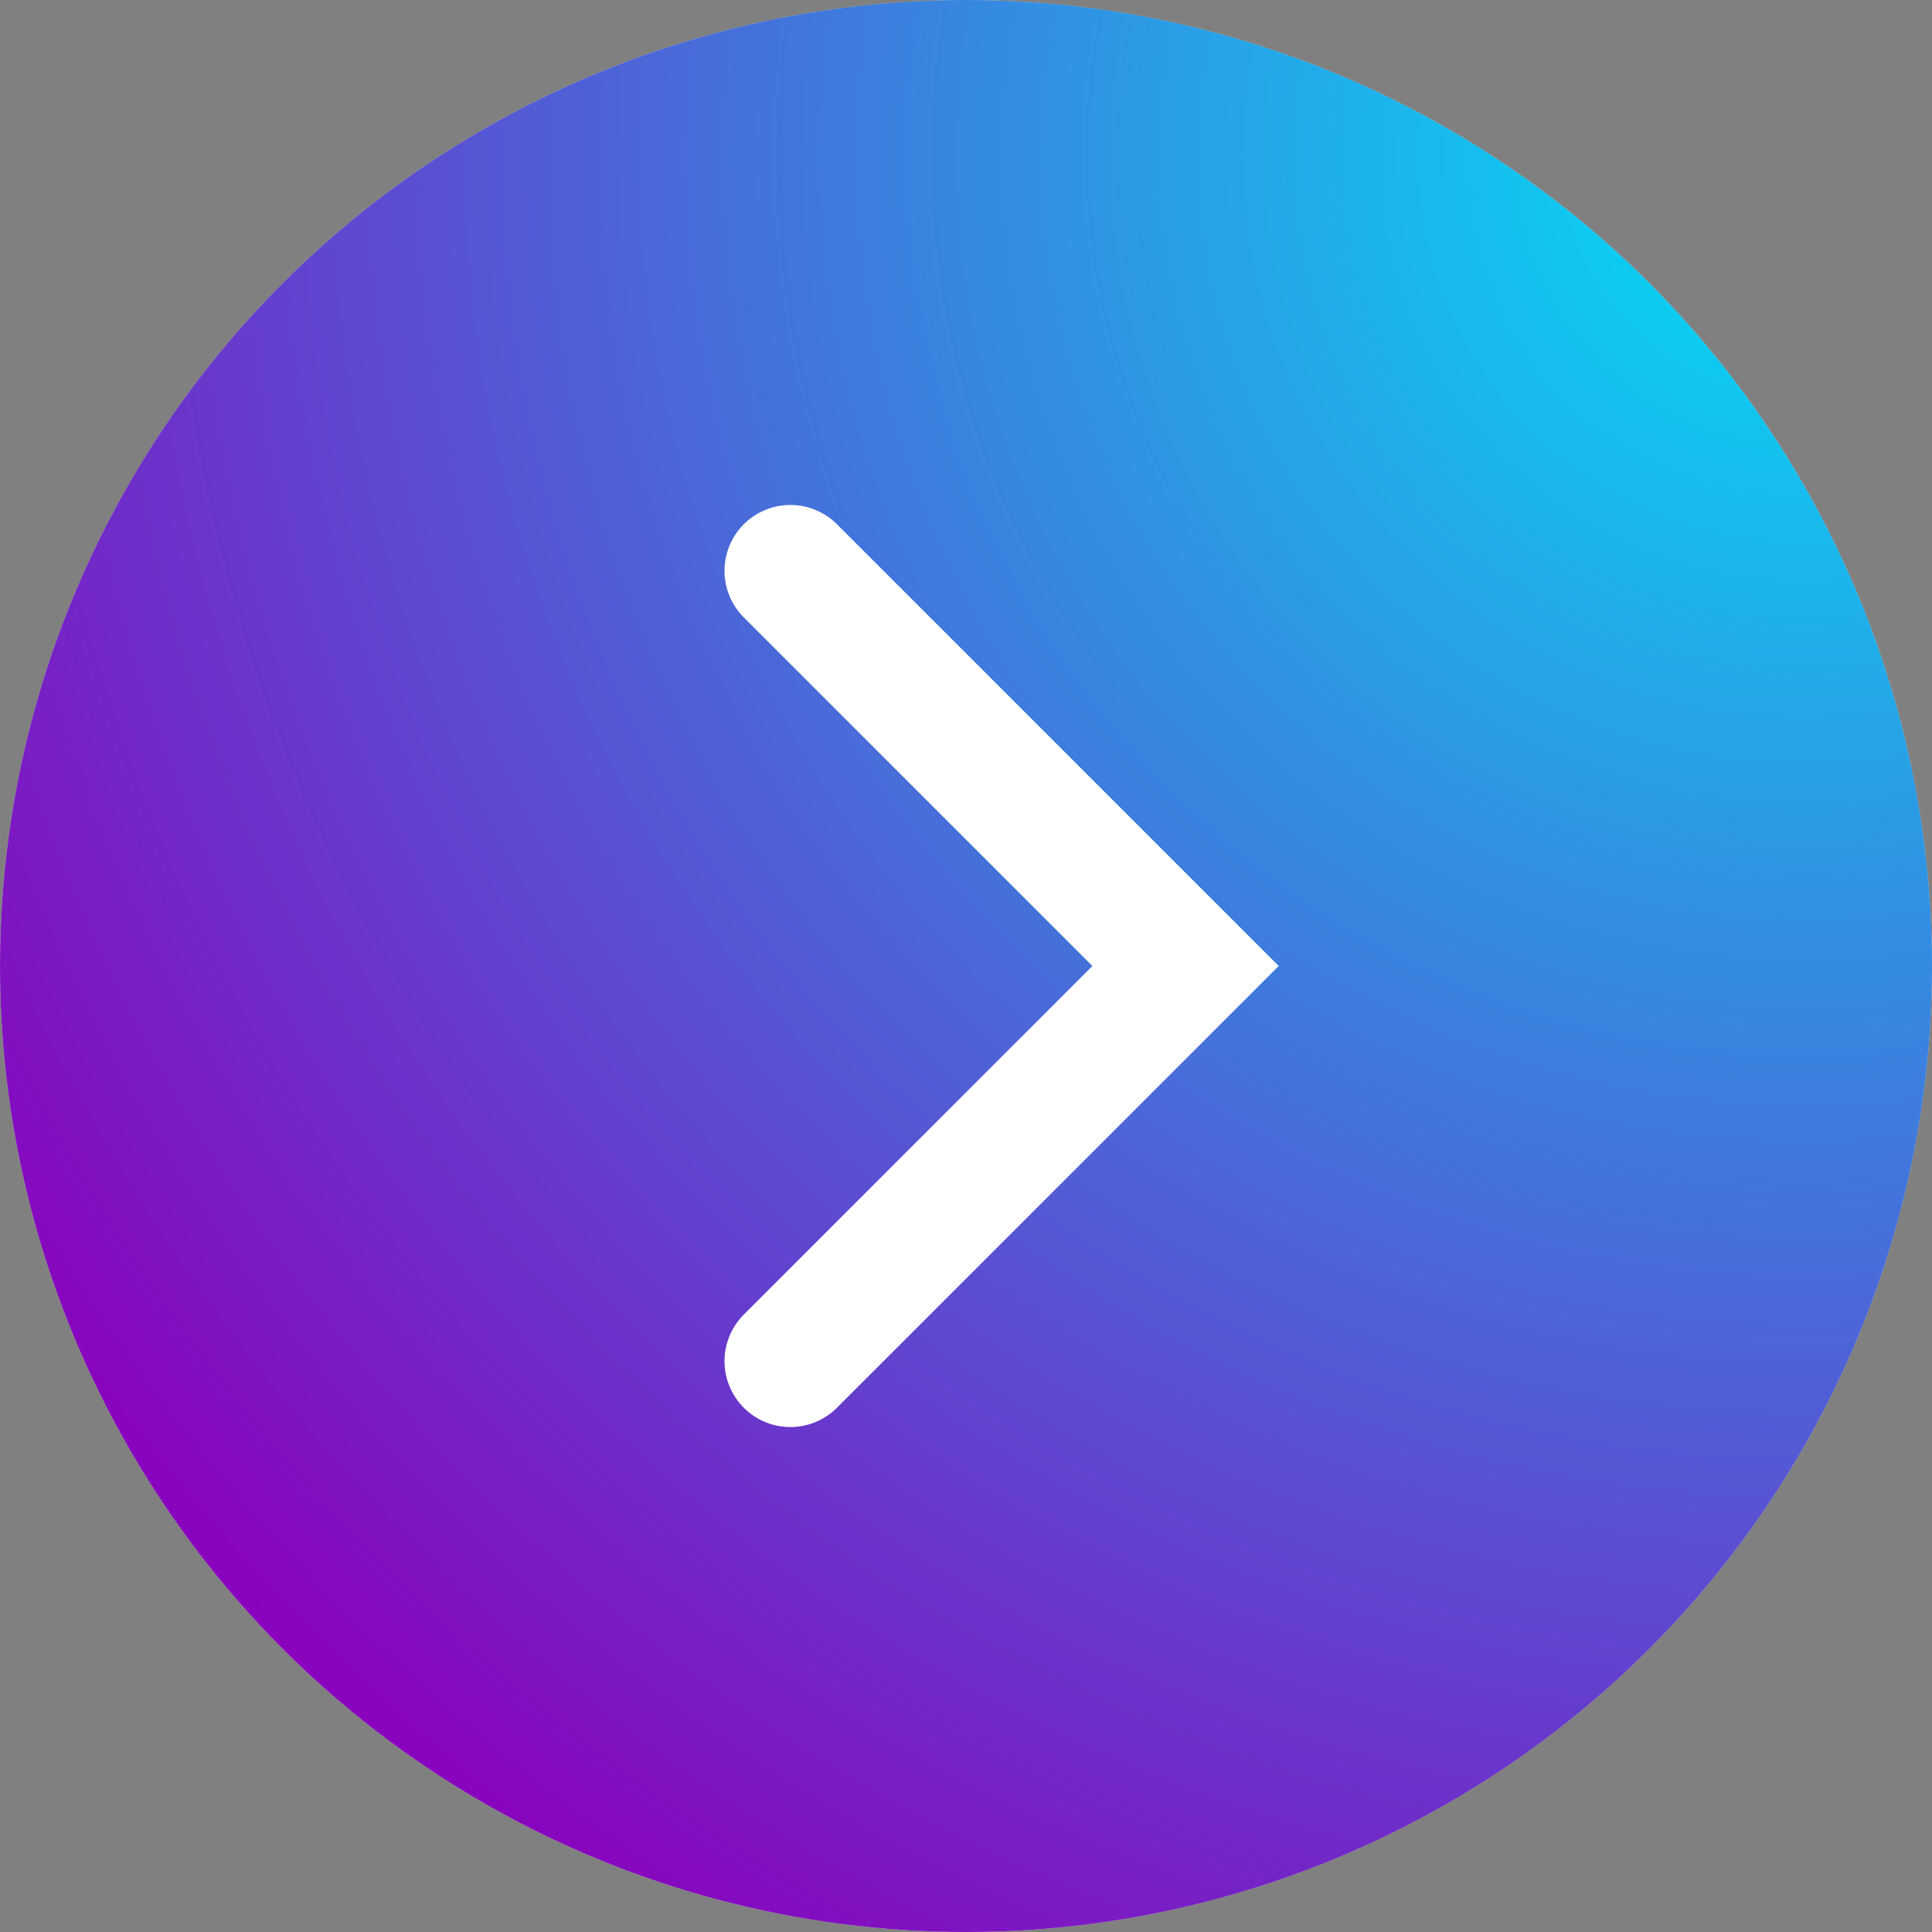<svg width="44" height="44" viewBox="0 0 44 44" fill="none" xmlns="http://www.w3.org/2000/svg">
<rect x="0" y="0" width="44" height="44" fill="#808080" stroke="none"/>
<circle cx="22" cy="22" r="22" fill="#D9D9D9"/>
<circle cx="22" cy="22" r="22" fill="url(#paint0_radial_173_758)"/>
<path d="M18 13L27 22L18 31" stroke="white" stroke-width="3" stroke-linecap="round"/>
<defs>
<radialGradient id="paint0_radial_173_758" cx="0" cy="0" r="1" gradientUnits="userSpaceOnUse" gradientTransform="translate(41.168 3.52) rotate(129.464) scale(52.434 52.859)">
<stop stop-color="#00E0F7"/>
<stop offset="0.936" stop-color="#8B00BD"/>
</radialGradient>
</defs>
</svg>
